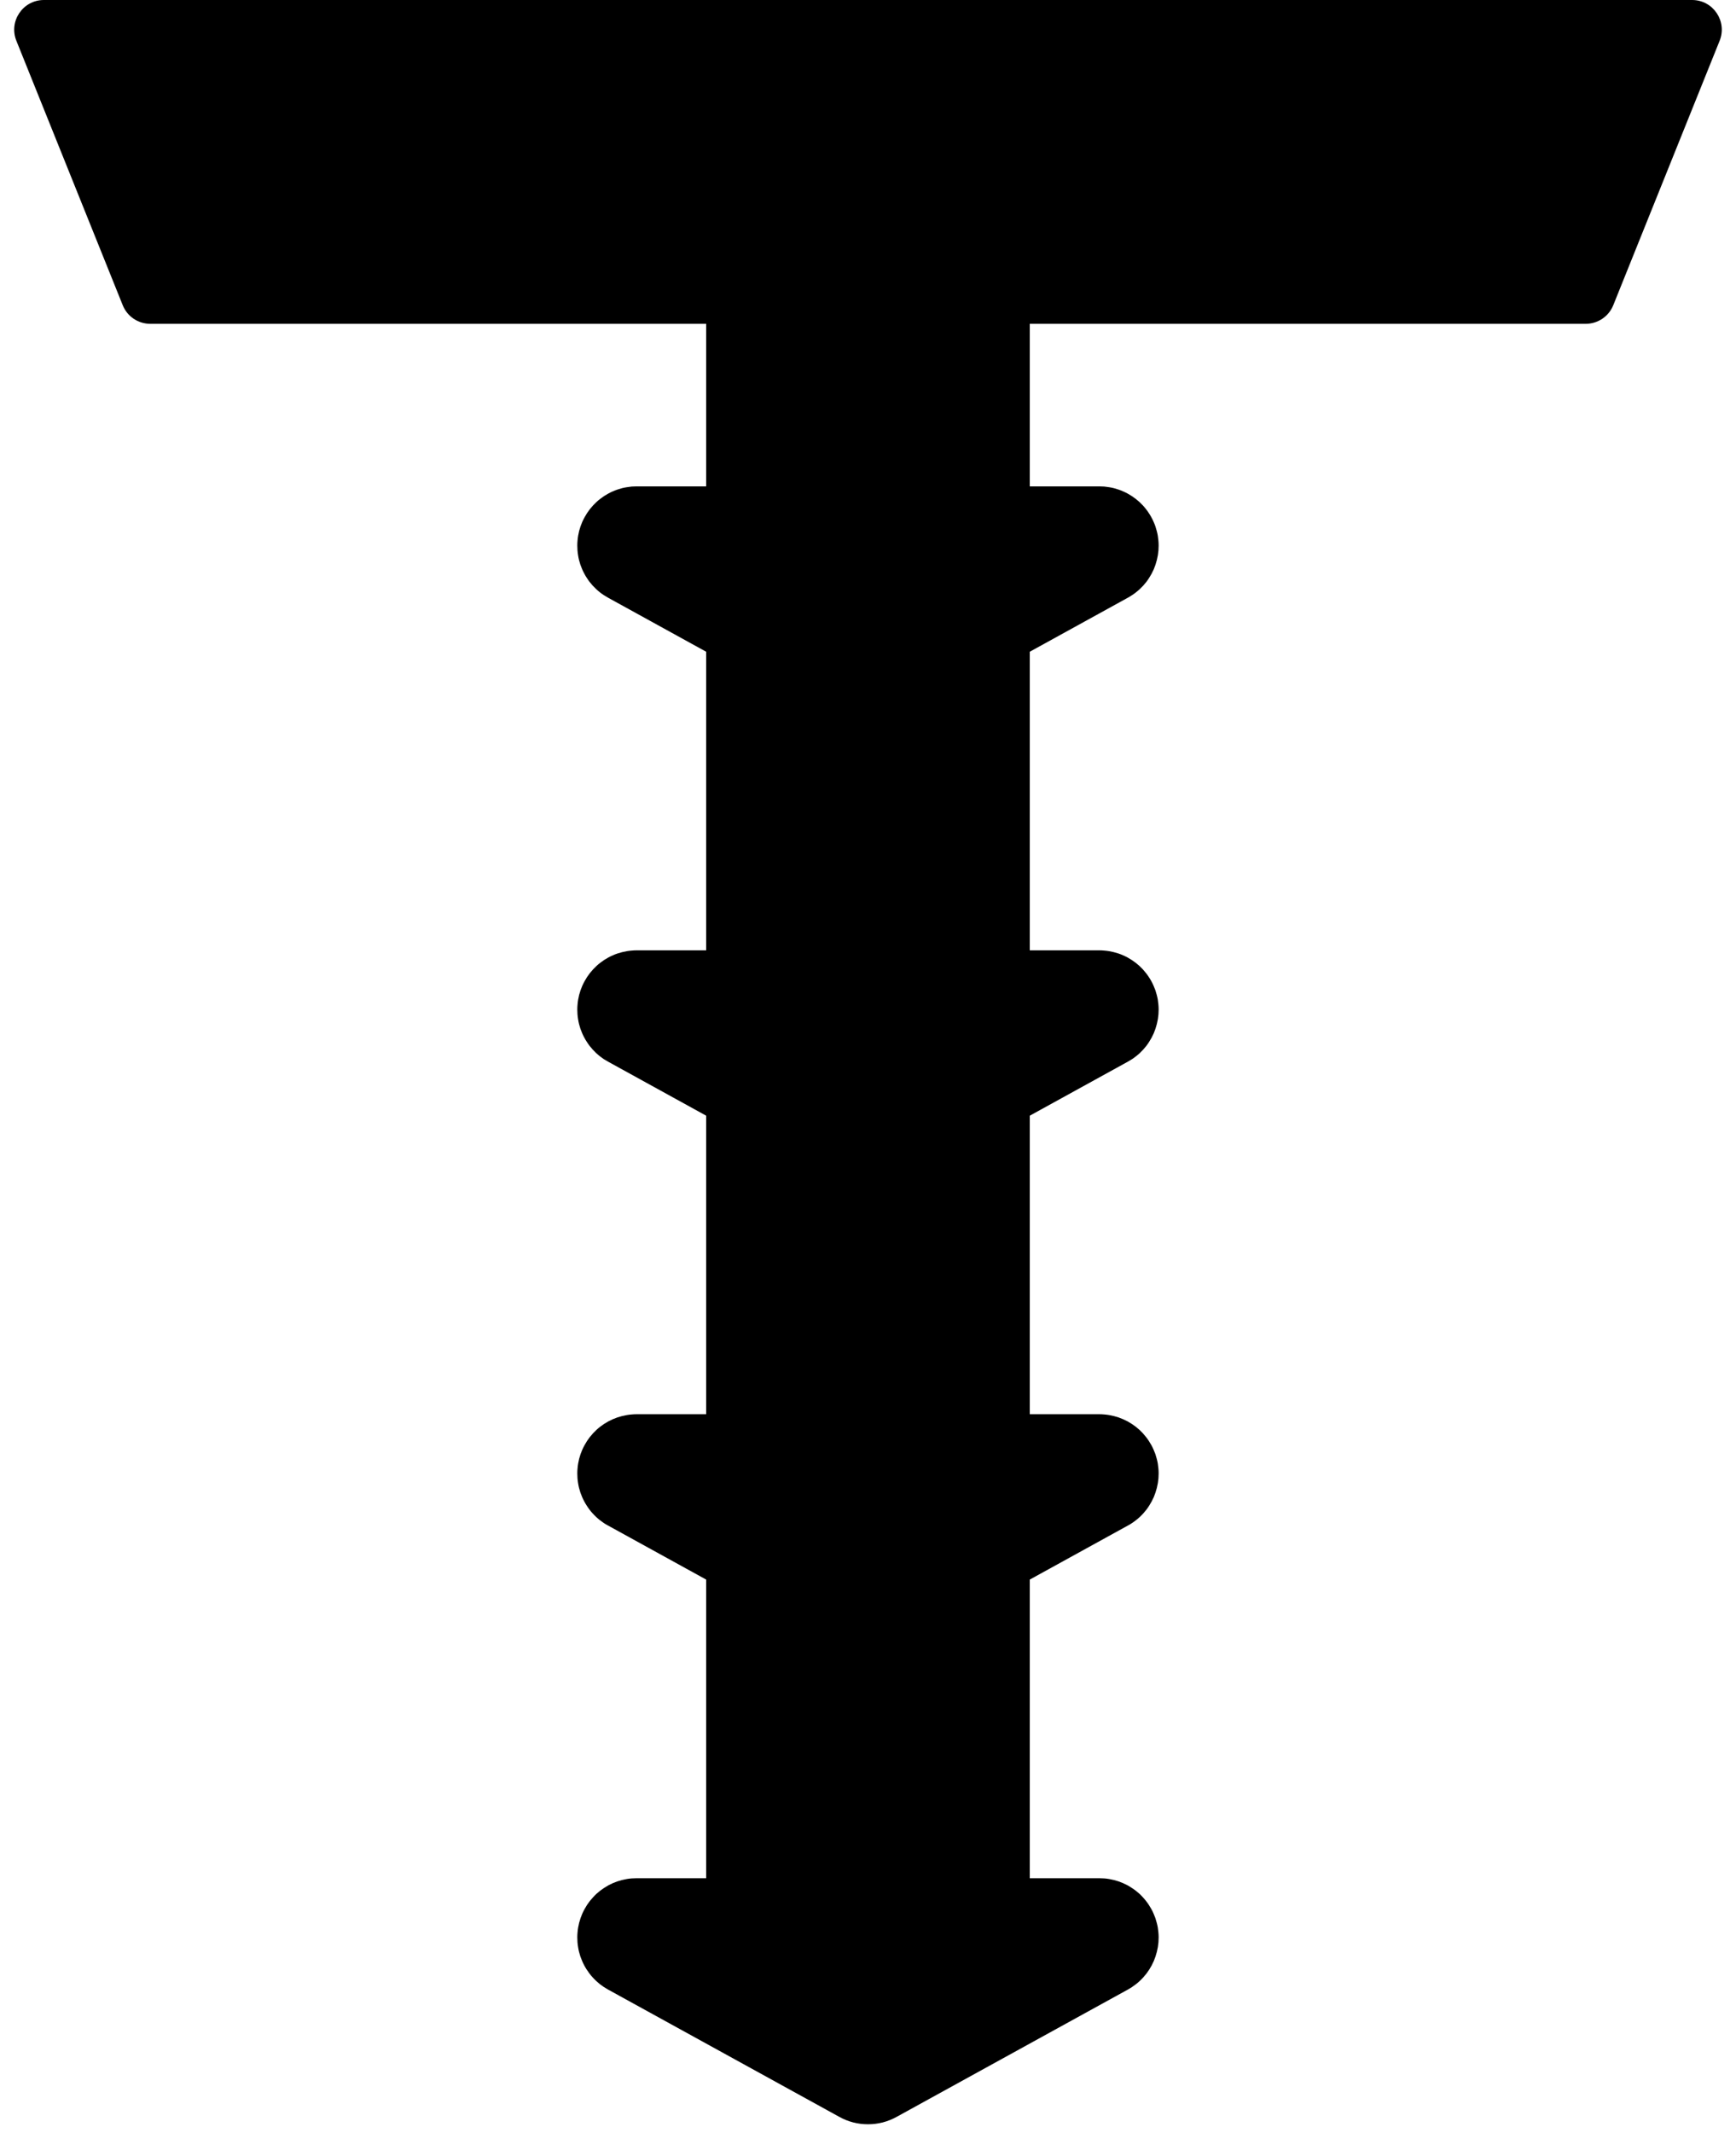 <svg xmlns="http://www.w3.org/2000/svg" xmlns:xlink="http://www.w3.org/1999/xlink" fill="none" version="1.1" width="29.277" height="35.947" viewBox="0 0 29.277 35.947"><g style="mix-blend-mode:passthrough"><g><g style="mix-blend-mode:passthrough"><path d="M0.74,0C0.386,0,0.144,0.358,0.276,0.687L2.07,5.145C2.146,5.334,2.329,5.458,2.534,5.458L26.743,5.458C26.947,5.458,27.131,5.334,27.207,5.145L29.001,0.687C29.133,0.358,28.891,0,28.537,0L0.74,0Z" fill="#000000" fill-opacity="1"/></g><g style="mix-blend-mode:passthrough"><rect x="11.909" y="3.795" width="5.458" height="30.469" rx="0" fill="#000000" fill-opacity="1"/></g><g style="mix-blend-mode:passthrough"><path d="M37.019,14.901Q37.055,14.921,37.09,14.944Q37.124,14.966,37.157,14.992Q37.189,15.017,37.219,15.046Q37.249,15.074,37.277,15.104Q37.305,15.135,37.33,15.167Q37.355,15.2,37.377,15.235Q37.4,15.269,37.419,15.306Q37.439,15.342,37.455,15.38Q37.471,15.418,37.485,15.457Q37.498,15.496,37.508,15.536Q37.518,15.576,37.524,15.617Q37.531,15.658,37.534,15.699Q37.537,15.74,37.537,15.781Q37.537,15.822,37.533,15.864Q37.53,15.905,37.523,15.945Q37.516,15.986,37.506,16.026Q37.495,16.066,37.482,16.105Q37.468,16.144,37.452,16.181Q37.435,16.219,37.415,16.255Q37.395,16.292,37.373,16.326Q37.35,16.361,37.325,16.393Q37.299,16.426,37.271,16.456Q37.243,16.486,37.213,16.514Q37.183,16.542,37.15,16.567Q37.117,16.592,37.083,16.615Q37.048,16.637,37.012,16.657Q36.976,16.677,36.938,16.693Q36.9,16.71,36.861,16.723Q36.822,16.736,36.782,16.747Q36.742,16.757,36.701,16.763Q36.661,16.77,36.619,16.774Q36.578,16.777,36.537,16.777L28.733,16.777Q28.692,16.777,28.651,16.774Q28.61,16.77,28.569,16.763Q28.528,16.757,28.488,16.747Q28.448,16.736,28.409,16.723Q28.37,16.71,28.333,16.693Q28.295,16.677,28.258,16.657Q28.222,16.637,28.188,16.615Q28.153,16.592,28.12,16.567Q28.088,16.542,28.057,16.514Q28.027,16.486,27.999,16.456Q27.971,16.426,27.946,16.393Q27.92,16.361,27.898,16.326Q27.875,16.292,27.855,16.255Q27.835,16.219,27.819,16.181Q27.802,16.144,27.788,16.105Q27.775,16.066,27.765,16.026Q27.754,15.986,27.747,15.945Q27.741,15.905,27.737,15.864Q27.733,15.822,27.733,15.781Q27.733,15.74,27.736,15.699Q27.74,15.658,27.746,15.617Q27.753,15.576,27.763,15.536Q27.773,15.496,27.786,15.457Q27.799,15.418,27.815,15.38Q27.832,15.342,27.851,15.306Q27.871,15.269,27.893,15.235Q27.915,15.2,27.94,15.167Q27.966,15.135,27.993,15.104Q28.021,15.074,28.051,15.046Q28.081,15.017,28.114,14.992Q28.146,14.966,28.181,14.944Q28.215,14.921,28.251,14.901L32.153,12.753Q32.264,12.692,32.386,12.661Q32.509,12.629,32.635,12.629Q32.762,12.629,32.884,12.661Q33.007,12.692,33.117,12.753L37.019,14.901Z" transform="matrix(-1,0,0,-1,47.273,24.975)" fill="#000000" fill-opacity="1"/></g><g style="mix-blend-mode:passthrough"><path d="M37.019,22.721Q37.055,22.741,37.09,22.763Q37.124,22.786,37.157,22.812Q37.189,22.837,37.219,22.865Q37.249,22.894,37.277,22.924Q37.305,22.955,37.33,22.987Q37.355,23.02,37.377,23.055Q37.4,23.089,37.419,23.126Q37.439,23.162,37.455,23.2Q37.471,23.238,37.485,23.277Q37.498,23.316,37.508,23.356Q37.518,23.396,37.524,23.437Q37.531,23.478,37.534,23.519Q37.537,23.56,37.537,23.601Q37.537,23.642,37.533,23.683Q37.53,23.724,37.523,23.765Q37.516,23.806,37.506,23.846Q37.495,23.886,37.482,23.925Q37.468,23.964,37.452,24.001Q37.435,24.039,37.415,24.075Q37.395,24.112,37.373,24.146Q37.35,24.18,37.325,24.213Q37.299,24.245,37.271,24.276Q37.243,24.306,37.213,24.334Q37.183,24.362,37.15,24.387Q37.117,24.412,37.083,24.435Q37.048,24.457,37.012,24.477Q36.976,24.497,36.938,24.513Q36.9,24.53,36.861,24.543Q36.822,24.556,36.782,24.566Q36.742,24.576,36.701,24.583Q36.661,24.59,36.619,24.593Q36.578,24.597,36.537,24.597L28.733,24.597Q28.692,24.597,28.651,24.593Q28.61,24.59,28.569,24.583Q28.528,24.576,28.488,24.566Q28.448,24.556,28.409,24.543Q28.37,24.53,28.333,24.513Q28.295,24.497,28.258,24.477Q28.222,24.457,28.188,24.435Q28.153,24.412,28.12,24.387Q28.088,24.362,28.057,24.334Q28.027,24.306,27.999,24.276Q27.971,24.245,27.946,24.213Q27.92,24.18,27.898,24.146Q27.875,24.112,27.855,24.075Q27.835,24.039,27.819,24.001Q27.802,23.964,27.788,23.925Q27.775,23.886,27.765,23.846Q27.754,23.806,27.747,23.765Q27.741,23.724,27.737,23.683Q27.733,23.642,27.733,23.601Q27.733,23.56,27.736,23.519Q27.74,23.478,27.746,23.437Q27.753,23.396,27.763,23.356Q27.773,23.316,27.786,23.277Q27.799,23.238,27.815,23.2Q27.832,23.162,27.851,23.126Q27.871,23.089,27.893,23.055Q27.915,23.02,27.94,22.987Q27.966,22.955,27.993,22.924Q28.021,22.894,28.051,22.865Q28.081,22.837,28.114,22.812Q28.146,22.786,28.181,22.763Q28.215,22.741,28.251,22.721L32.153,20.573Q32.264,20.512,32.386,20.481Q32.509,20.449,32.635,20.449Q32.762,20.449,32.884,20.481Q33.007,20.512,33.117,20.573L37.019,22.721Z" transform="matrix(-1,0,0,-1,47.273,40.615)" fill="#000000" fill-opacity="1"/></g><g style="mix-blend-mode:passthrough"><path d="M37.019,30.541Q37.055,30.56,37.09,30.583Q37.124,30.606,37.157,30.632Q37.189,30.657,37.219,30.685Q37.249,30.713,37.277,30.744Q37.305,30.774,37.33,30.807Q37.355,30.84,37.377,30.875Q37.4,30.909,37.419,30.946Q37.439,30.982,37.455,31.02Q37.471,31.058,37.485,31.097Q37.498,31.136,37.508,31.176Q37.518,31.216,37.524,31.257Q37.531,31.297,37.534,31.338Q37.537,31.38,37.537,31.421Q37.537,31.462,37.533,31.503Q37.53,31.544,37.523,31.585Q37.516,31.626,37.506,31.666Q37.495,31.706,37.482,31.745Q37.468,31.783,37.452,31.821Q37.435,31.859,37.415,31.895Q37.395,31.931,37.373,31.966Q37.35,32,37.325,32.033Q37.299,32.065,37.271,32.096Q37.243,32.126,37.213,32.154Q37.183,32.182,37.15,32.207Q37.117,32.232,37.083,32.255Q37.048,32.277,37.012,32.297Q36.976,32.316,36.938,32.333Q36.9,32.349,36.861,32.363Q36.822,32.376,36.782,32.386Q36.742,32.396,36.701,32.403Q36.661,32.41,36.619,32.413Q36.578,32.417,36.537,32.417L28.733,32.417Q28.692,32.417,28.651,32.413Q28.61,32.41,28.569,32.403Q28.528,32.396,28.488,32.386Q28.448,32.376,28.409,32.363Q28.37,32.349,28.333,32.333Q28.295,32.316,28.258,32.297Q28.222,32.277,28.188,32.255Q28.153,32.232,28.12,32.207Q28.088,32.182,28.057,32.154Q28.027,32.126,27.999,32.096Q27.971,32.065,27.946,32.033Q27.92,32,27.898,31.966Q27.875,31.931,27.855,31.895Q27.835,31.859,27.819,31.821Q27.802,31.783,27.788,31.745Q27.775,31.706,27.765,31.666Q27.754,31.626,27.747,31.585Q27.741,31.544,27.737,31.503Q27.733,31.462,27.733,31.421Q27.733,31.38,27.736,31.338Q27.74,31.297,27.746,31.257Q27.753,31.216,27.763,31.176Q27.773,31.136,27.786,31.097Q27.799,31.058,27.815,31.02Q27.832,30.982,27.851,30.946Q27.871,30.909,27.893,30.875Q27.915,30.84,27.94,30.807Q27.966,30.774,27.993,30.744Q28.021,30.713,28.051,30.685Q28.081,30.657,28.114,30.632Q28.146,30.606,28.181,30.583Q28.215,30.56,28.251,30.541L32.153,28.393Q32.264,28.332,32.386,28.301Q32.509,28.269,32.635,28.269Q32.762,28.269,32.884,28.301Q33.007,28.332,33.117,28.393L37.019,30.541Z" transform="matrix(-1,0,0,-1,47.273,56.254)" fill="#000000" fill-opacity="1"/></g><g style="mix-blend-mode:passthrough"><path d="M37.019,38.36Q37.055,38.38,37.09,38.403Q37.124,38.426,37.157,38.451Q37.189,38.477,37.219,38.505Q37.249,38.533,37.277,38.564Q37.305,38.594,37.33,38.627Q37.355,38.66,37.377,38.694Q37.4,38.729,37.419,38.765Q37.439,38.802,37.455,38.84Q37.471,38.878,37.485,38.917Q37.498,38.956,37.508,38.996Q37.518,39.036,37.524,39.076Q37.531,39.117,37.534,39.158Q37.537,39.199,37.537,39.241Q37.537,39.282,37.533,39.323Q37.53,39.364,37.523,39.405Q37.516,39.445,37.506,39.485Q37.495,39.525,37.482,39.564Q37.468,39.603,37.452,39.641Q37.435,39.679,37.415,39.715Q37.395,39.751,37.373,39.786Q37.35,39.82,37.325,39.853Q37.299,39.885,37.271,39.915Q37.243,39.946,37.213,39.974Q37.183,40.001,37.15,40.027Q37.117,40.052,37.083,40.074Q37.048,40.097,37.012,40.117Q36.976,40.136,36.938,40.153Q36.9,40.169,36.861,40.183Q36.822,40.196,36.782,40.206Q36.742,40.216,36.701,40.223Q36.661,40.23,36.619,40.233Q36.578,40.236,36.537,40.236L28.733,40.236Q28.692,40.236,28.651,40.233Q28.61,40.23,28.569,40.223Q28.528,40.216,28.488,40.206Q28.448,40.196,28.409,40.183Q28.37,40.169,28.333,40.153Q28.295,40.136,28.258,40.117Q28.222,40.097,28.188,40.074Q28.153,40.052,28.12,40.027Q28.088,40.001,28.057,39.974Q28.027,39.946,27.999,39.915Q27.971,39.885,27.946,39.853Q27.92,39.82,27.898,39.786Q27.875,39.751,27.855,39.715Q27.835,39.679,27.819,39.641Q27.802,39.603,27.788,39.564Q27.775,39.525,27.765,39.485Q27.754,39.445,27.747,39.405Q27.741,39.364,27.737,39.323Q27.733,39.282,27.733,39.241Q27.733,39.199,27.736,39.158Q27.74,39.117,27.746,39.076Q27.753,39.036,27.763,38.996Q27.773,38.956,27.786,38.917Q27.799,38.878,27.815,38.84Q27.832,38.802,27.851,38.765Q27.871,38.729,27.893,38.694Q27.915,38.66,27.94,38.627Q27.966,38.594,27.993,38.564Q28.021,38.533,28.051,38.505Q28.081,38.477,28.114,38.451Q28.146,38.426,28.181,38.403Q28.215,38.38,28.251,38.36L32.153,36.213Q32.264,36.152,32.386,36.12Q32.509,36.089,32.635,36.089Q32.762,36.089,32.884,36.12Q33.007,36.152,33.117,36.213L37.019,38.36Z" transform="matrix(-1,0,0,-1,47.273,71.894)" fill="#000000" fill-opacity="1"/></g></g></g></svg>
